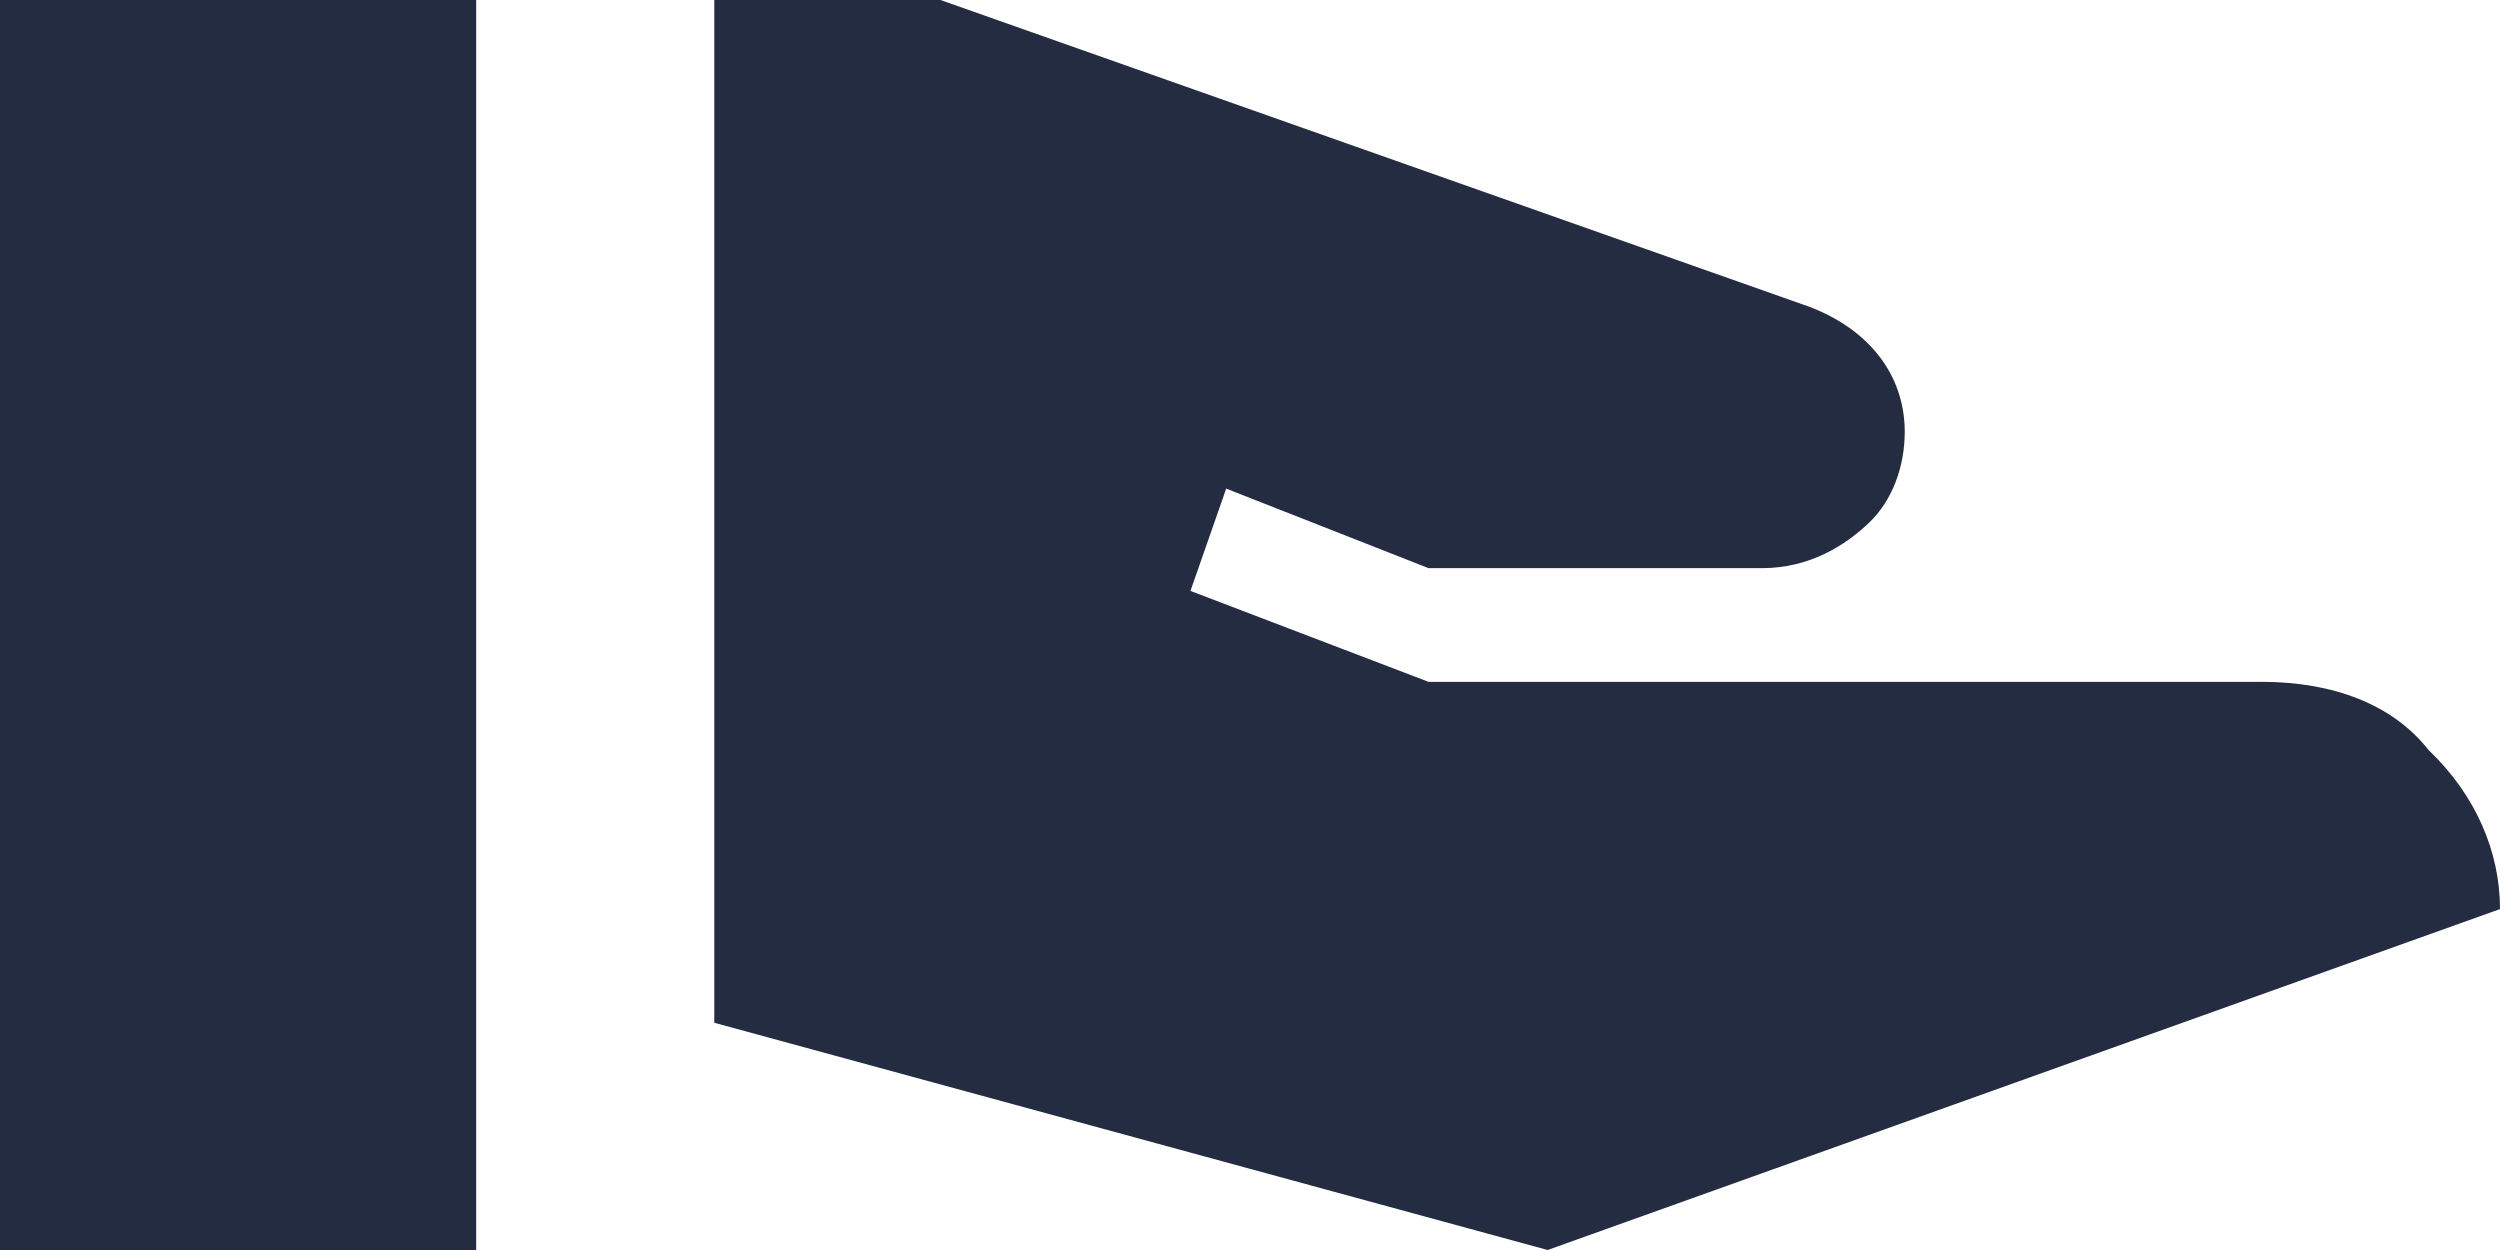 <svg width="38" height="19" viewBox="0 0 38 19" fill="none" xmlns="http://www.w3.org/2000/svg">
<path d="M34.381 10.364C35.467 10.364 36.371 10.709 36.914 11.4C37.638 12.091 38 12.954 38 13.818L23.524 19L10.857 15.546V0H14.295L27.505 4.664C28.41 5.009 28.952 5.7 28.952 6.564C28.952 7.082 28.771 7.6 28.41 7.945C28.048 8.291 27.505 8.636 26.781 8.636H21.714L18.638 7.427L18.095 8.982L21.714 10.364H34.381ZM0 0H7.238V19H0V0Z" fill="#242C41"/>
</svg>
